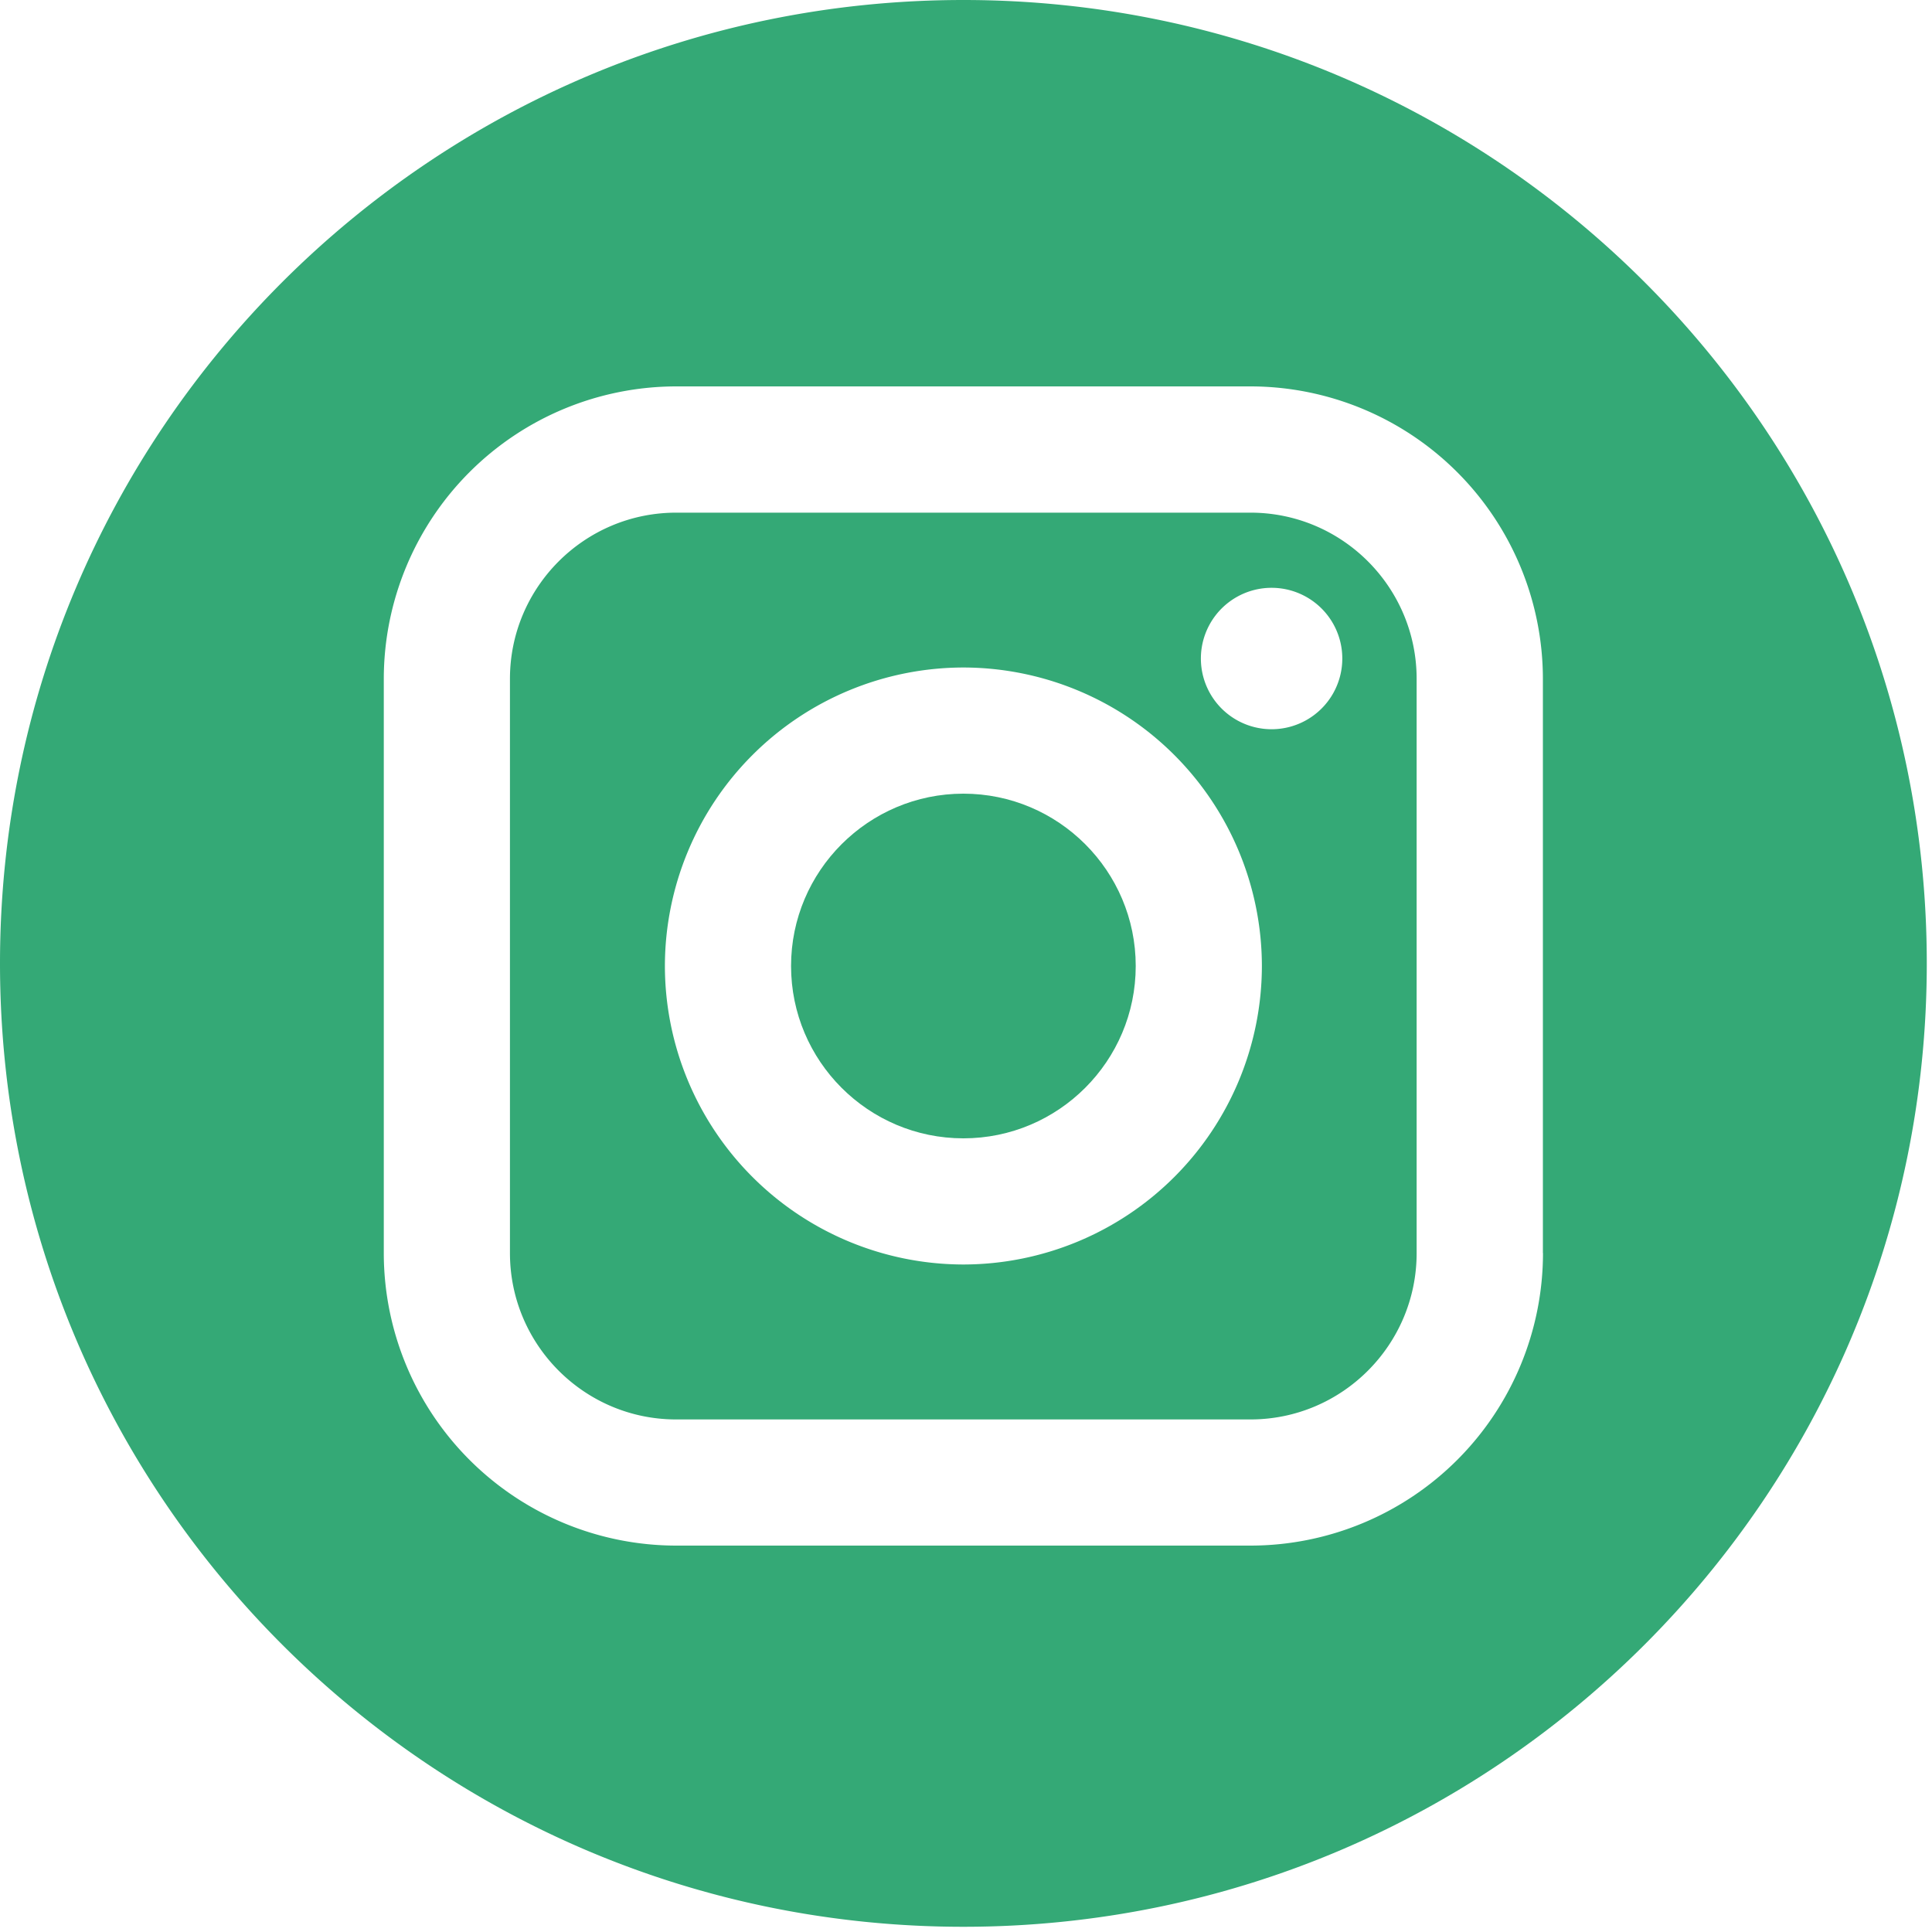 <svg xmlns="http://www.w3.org/2000/svg" width="20" height="20" viewBox="0 0 20 20">
    <g fill="#34A976" fill-rule="evenodd">
        <path fill-rule="nonzero" d="M12.946 5.307H7c-.95 0-1.721.772-1.721 1.72v5.945c0 .95.772 1.722 1.72 1.722h5.946c.948 0 1.72-.772 1.72-1.722V7.028c0-.95-.771-1.721-1.72-1.721zM9.973 13.09A3.094 3.094 0 0 1 6.883 10a3.094 3.094 0 0 1 3.09-3.09 3.094 3.094 0 0 1 3.09 3.09 3.094 3.094 0 0 1-3.09 3.09zm3.19-5.541a.732.732 0 1 1 .001-1.464.732.732 0 0 1-.001 1.464z"/>
        <path d="M9.973 8.216c-.983 0-1.784.8-1.784 1.784s.8 1.784 1.784 1.784 1.784-.8 1.784-1.784-.8-1.784-1.784-1.784z"/>
        <path fill-rule="nonzero" d="M9.973 0C4.465 0 0 4.465 0 9.973c0 5.508 4.465 9.973 9.973 9.973 5.508 0 9.973-4.465 9.973-9.973C19.946 4.465 15.481 0 9.973 0zm6 12.972A3.03 3.03 0 0 1 12.945 16H7a3.03 3.03 0 0 1-3.027-3.027V7.028A3.03 3.03 0 0 1 7.001 4h5.945a3.03 3.03 0 0 1 3.026 3.027v5.944z"/>
    </g>
</svg>
